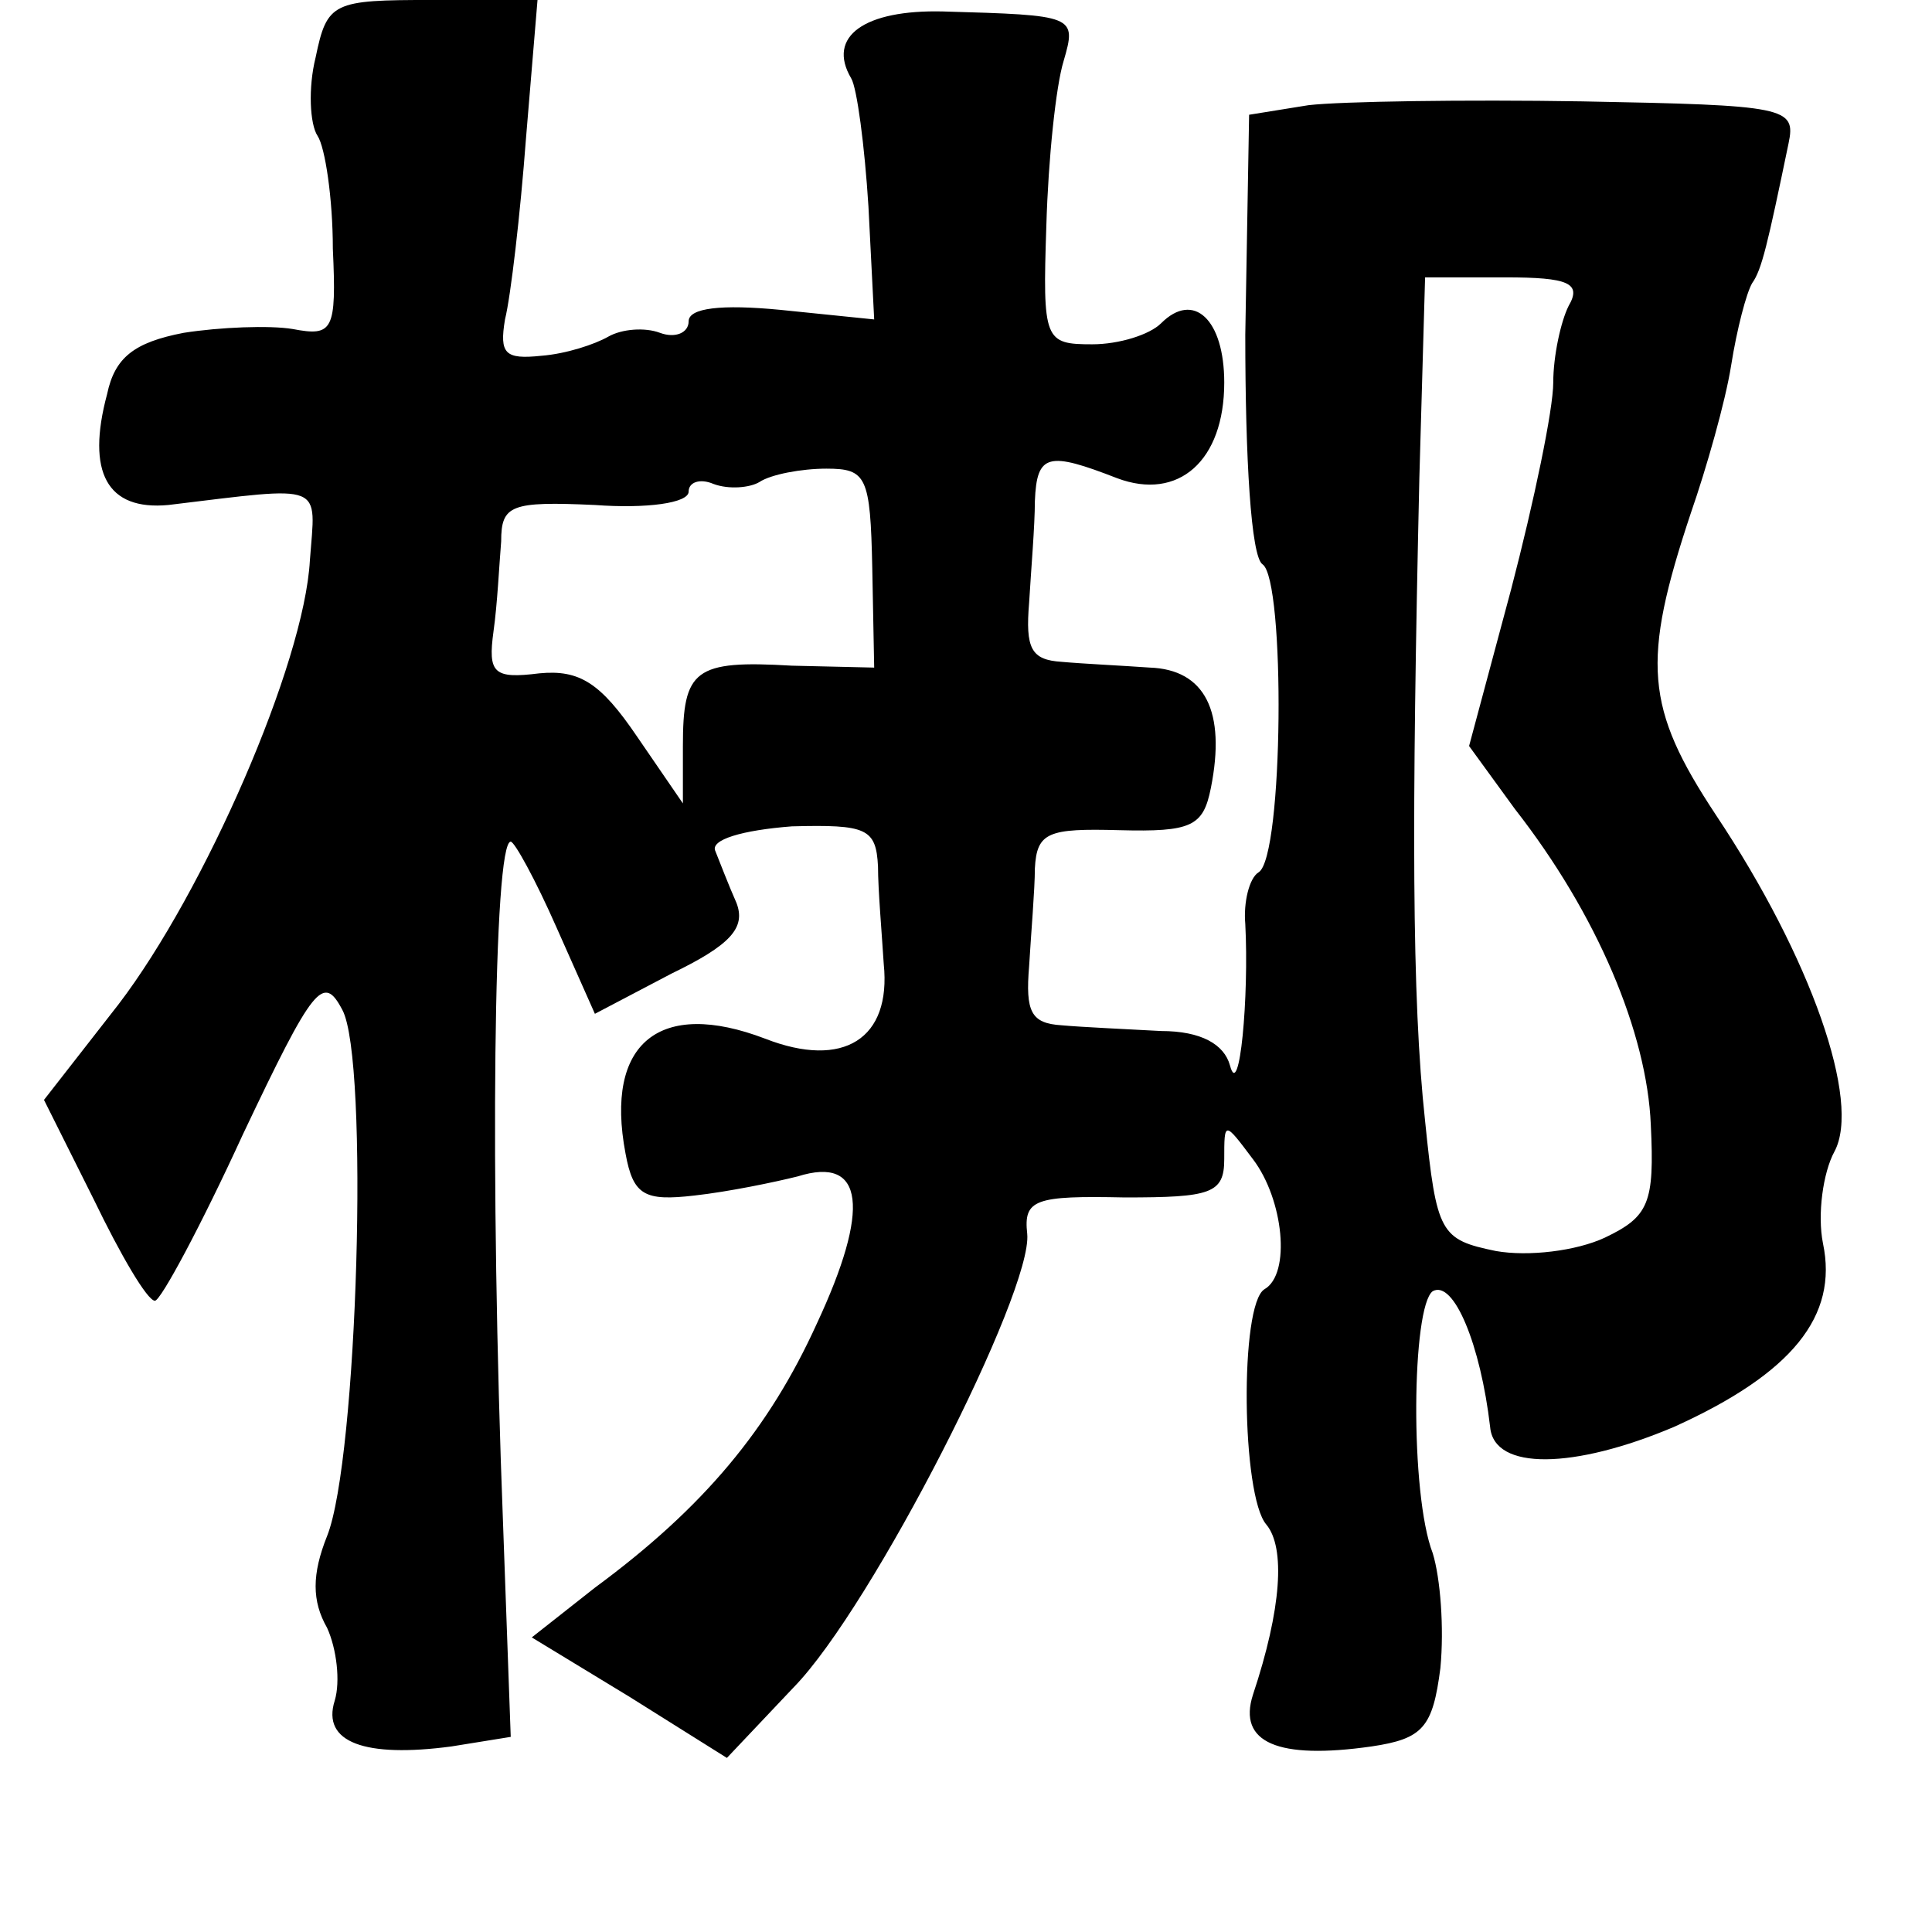<?xml version="1.0" standalone="no"?>
<!DOCTYPE svg PUBLIC "-//W3C//DTD SVG 20010904//EN"
 "http://www.w3.org/TR/2001/REC-SVG-20010904/DTD/svg10.dtd">
<svg version="1.0" xmlns="http://www.w3.org/2000/svg"
 width="101pt" height="101pt" viewBox="0 0 101 101"
 preserveAspectRatio="xMidYMid meet">
<g transform="translate(0,101) scale(0.1,-0.1)"
fill="#000000" stroke="none">
<path d="M165 980 c-4 -16 -3 -35 1 -41 4 -6 8 -33 8 -59 2 -43 0 -46 -21 -42
-12 2 -38 1 -57 -2 -26 -5 -36 -13 -40 -32 -11 -41 0 -61 32 -58 83 10 77 12
74 -29 -3 -54 -55 -173 -100 -232 l-39 -50 26 -52 c14 -29 28 -53 32 -53 3 0
24 39 46 87 37 78 42 84 52 65 14 -26 8 -235 -8 -275 -8 -20 -8 -34 0 -48 5
-11 7 -28 4 -38 -7 -22 16 -30 61 -24 l31 5 -4 111 c-7 182 -5 357 4 357 2 0
13 -20 24 -45 l20 -45 40 21 c31 15 39 24 34 37 -4 9 -9 22 -11 27 -3 6 14 11
40 13 39 1 44 -1 45 -21 0 -12 2 -35 3 -51 4 -39 -21 -55 -62 -39 -55 21 -84
-2 -73 -60 4 -22 10 -25 36 -22 18 2 42 7 54 10 35 11 38 -17 10 -77 -25 -55
-59 -96 -116 -138 l-33 -26 51 -31 51 -32 35 37 c41 42 125 207 122 237 -2 18
4 20 51 19 45 0 52 2 52 20 0 20 0 20 15 0 16 -21 20 -60 6 -68 -13 -8 -12
-108 1 -123 10 -12 8 -44 -7 -89 -8 -25 13 -34 62 -27 27 4 32 10 36 41 2 21
0 47 -4 60 -12 31 -11 129 0 137 11 6 25 -28 30 -71 2 -23 44 -22 96 0 62 28
86 58 78 96 -3 15 0 37 6 48 14 26 -12 101 -62 176 -37 56 -39 80 -13 158 8
23 18 58 21 77 3 19 8 38 11 43 5 7 8 20 19 73 4 19 -1 20 -108 22 -61 1 -126
0 -143 -2 l-31 -5 -2 -115 c0 -65 3 -116 9 -120 12 -8 11 -153 -2 -161 -5 -3
-8 -16 -7 -27 2 -38 -3 -93 -8 -74 -3 11 -15 18 -36 18 -18 1 -41 2 -52 3 -16
1 -19 7 -17 31 1 17 3 40 3 51 1 19 7 21 44 20 38 -1 44 2 48 22 8 40 -3 62
-32 63 -14 1 -35 2 -46 3 -16 1 -19 7 -17 31 1 17 3 40 3 53 1 25 7 26 43 12
32 -12 56 9 56 50 0 33 -16 48 -33 31 -6 -6 -22 -11 -36 -11 -25 0 -26 2 -24
62 1 35 5 73 9 86 7 24 6 24 -63 26 -41 1 -61 -13 -48 -35 3 -5 7 -35 9 -67
l3 -59 -49 5 c-31 3 -48 1 -48 -6 0 -6 -7 -9 -15 -6 -8 3 -20 2 -27 -2 -7 -4
-22 -9 -35 -10 -19 -2 -22 1 -19 19 3 12 8 55 11 95 l6 72 -55 0 c-52 0 -55
-1 -61 -30z m655 -130 c-4 -8 -8 -26 -8 -40 0 -14 -10 -62 -22 -108 l-22 -82
24 -33 c43 -55 69 -117 71 -165 2 -41 -1 -48 -24 -59 -15 -7 -40 -10 -57 -7
-29 6 -31 9 -37 68 -7 64 -7 159 -3 336 l3 105 42 0 c33 0 40 -3 33 -15z
m-364 -137 l1 -52 -43 1 c-51 3 -57 -2 -57 -42 l0 -30 -24 35 c-19 28 -30 35
-51 33 -24 -3 -27 0 -24 22 2 14 3 35 4 47 0 19 5 21 49 19 27 -2 49 1 49 7 0
5 6 7 13 4 8 -3 19 -2 24 1 6 4 22 7 35 7 21 0 23 -4 24 -52z"/>
</g>
</svg>
